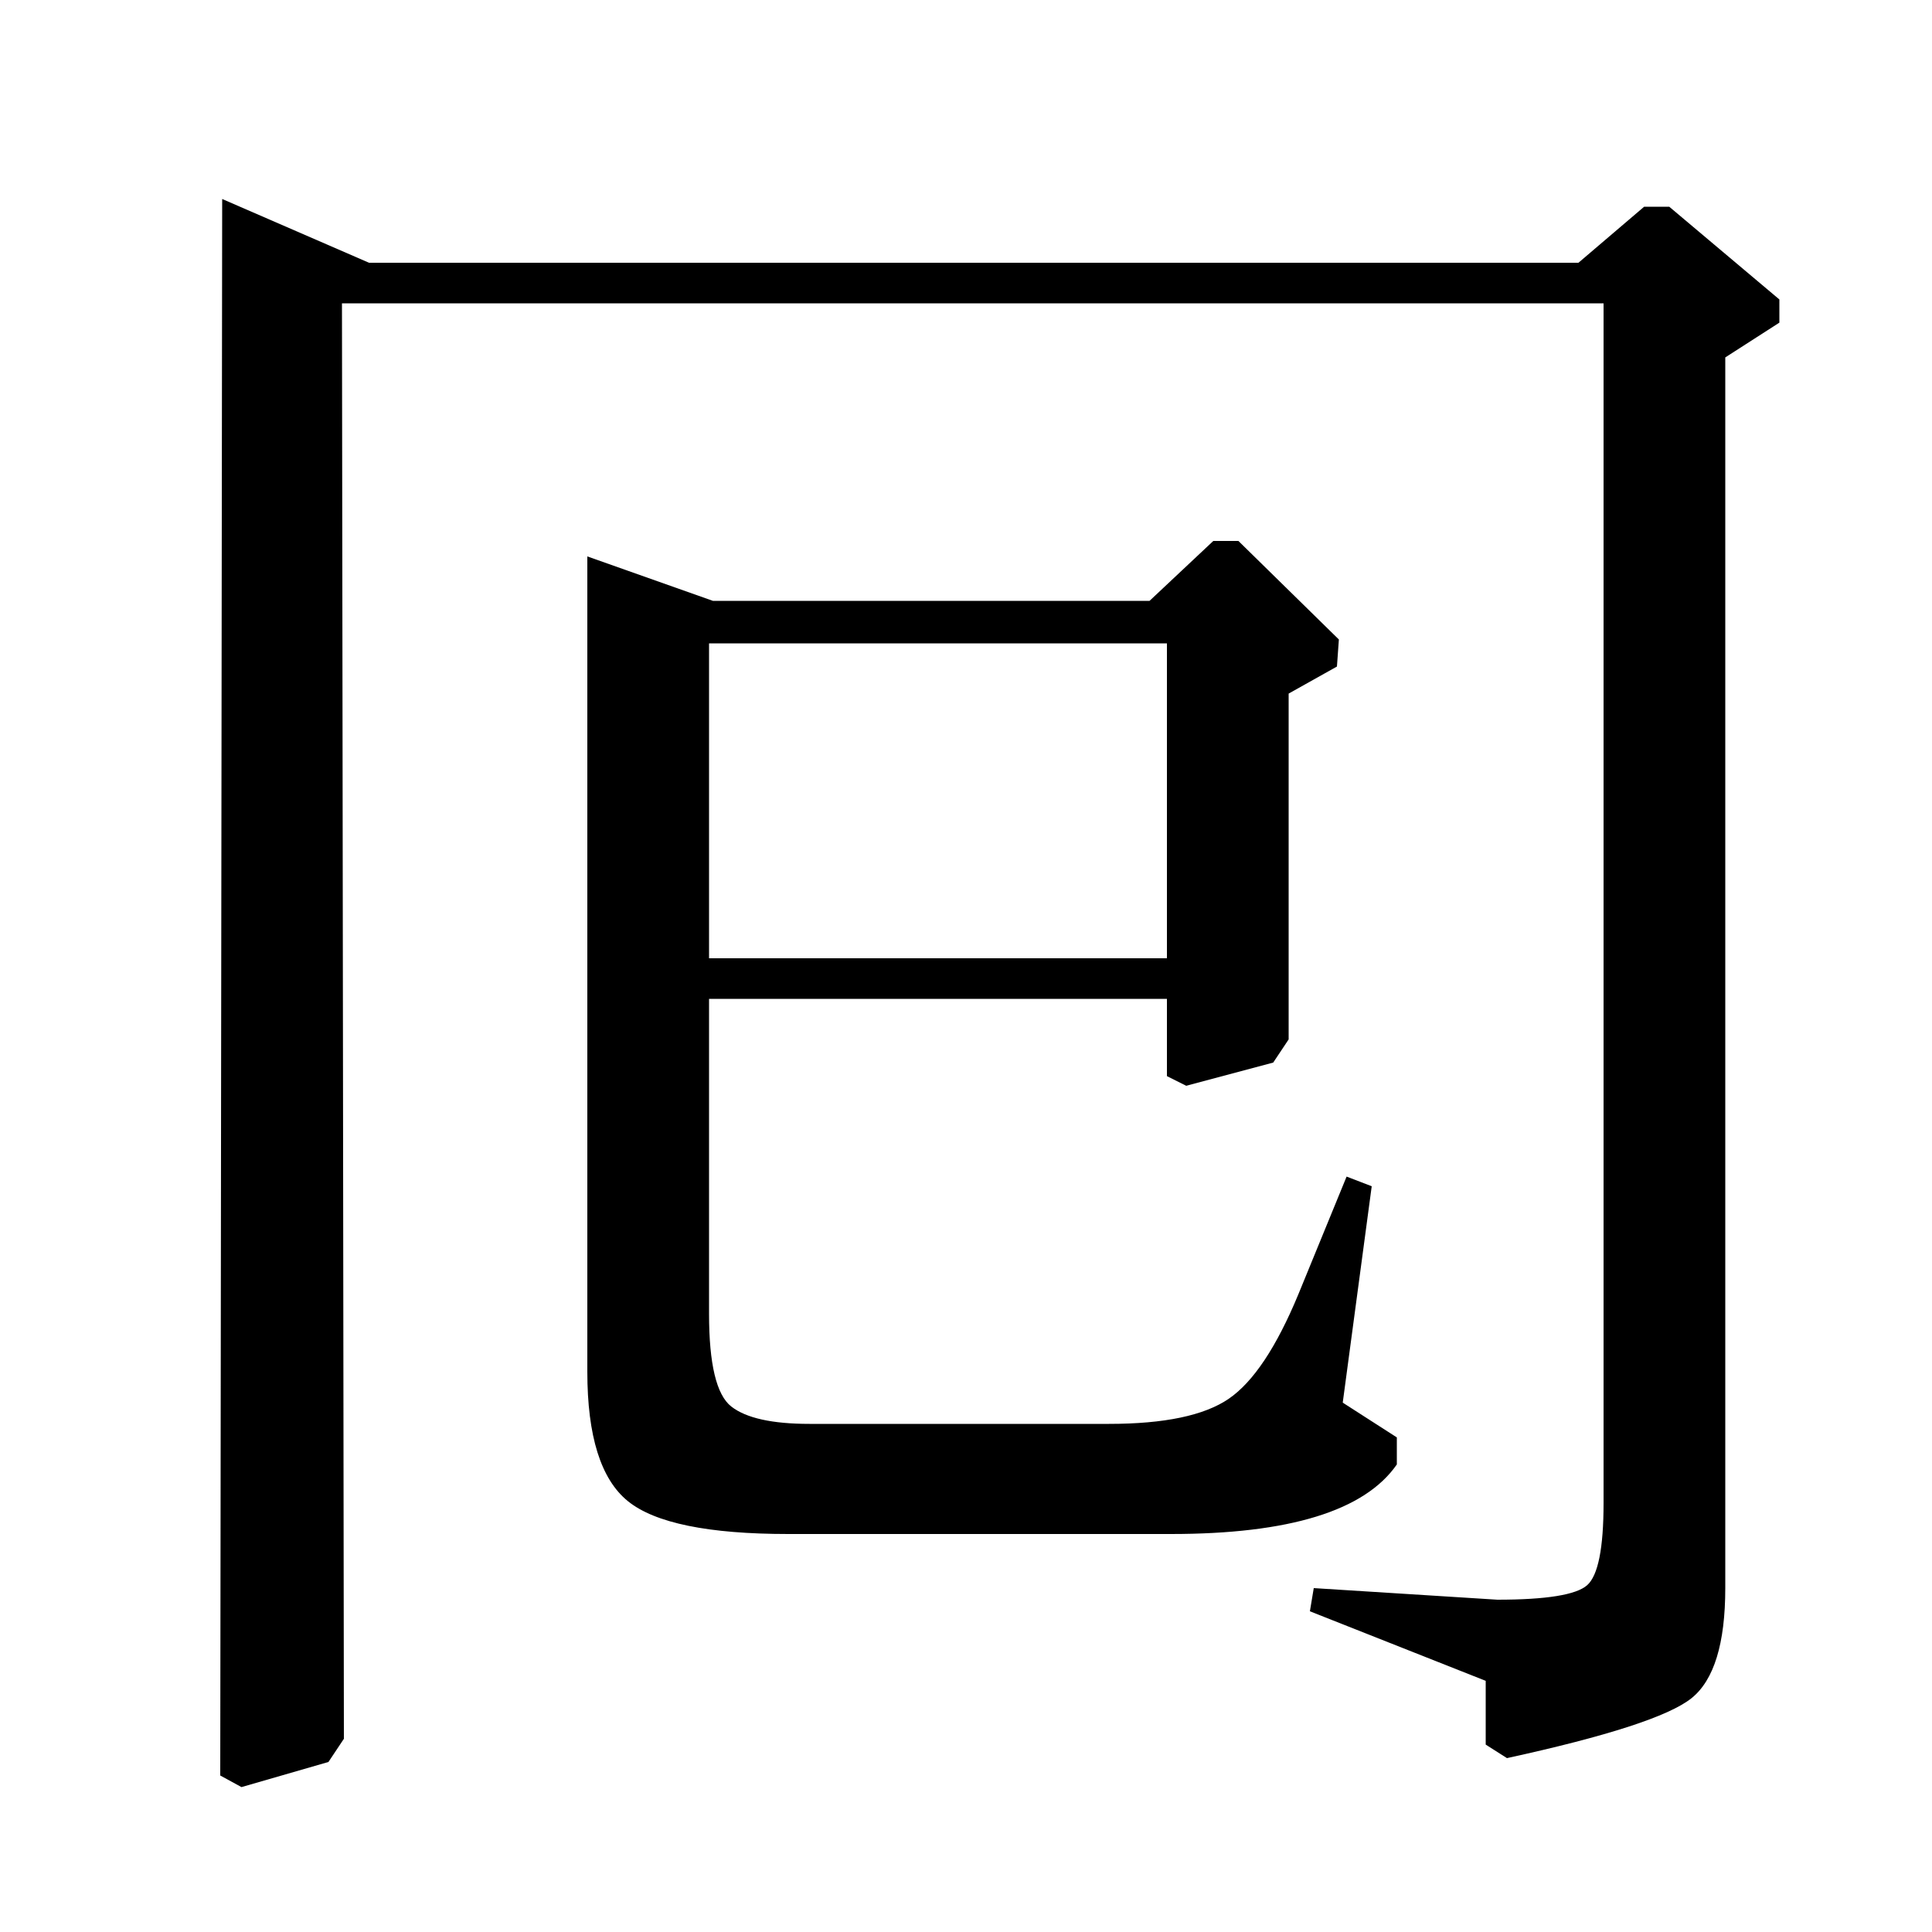 <?xml version="1.0" standalone="no"?>
<!DOCTYPE svg PUBLIC "-//W3C//DTD SVG 1.1//EN" "http://www.w3.org/Graphics/SVG/1.1/DTD/svg11.dtd" >
<svg xmlns="http://www.w3.org/2000/svg" xmlns:xlink="http://www.w3.org/1999/xlink" version="1.1" viewBox="0 -140 1000 1000">
  <g transform="matrix(1 0 0 -1 0 860)">
   <path fill="currentColor"
d="M710 386l-15 -112l28 -18v-14q-25 -36 -117 -36h-198q-62 0 -83 17t-21 67v422l65 -23h226l33 31h13l52 -51l-1 -14l-25 -14v-179l-8 -12l-45 -12l-10 5v40h-237v-163q0 -39 11.5 -48t40.5 -9h155q43 0 62 13t36 54l25 61zM367 667v-163h237v163h-237zM191 864h626l34 29
h13l57 -48v-12l-28 -18v-637q0 -43 -17.5 -57t-95.5 -31l-11 7v33l-91 36l2 12l95 -6q38 0 46.5 7.5t8.5 42.5v621h-653l1 -743l-8 -12l-45 -13l-11 6l1 816z" />
  </g>

</svg>
